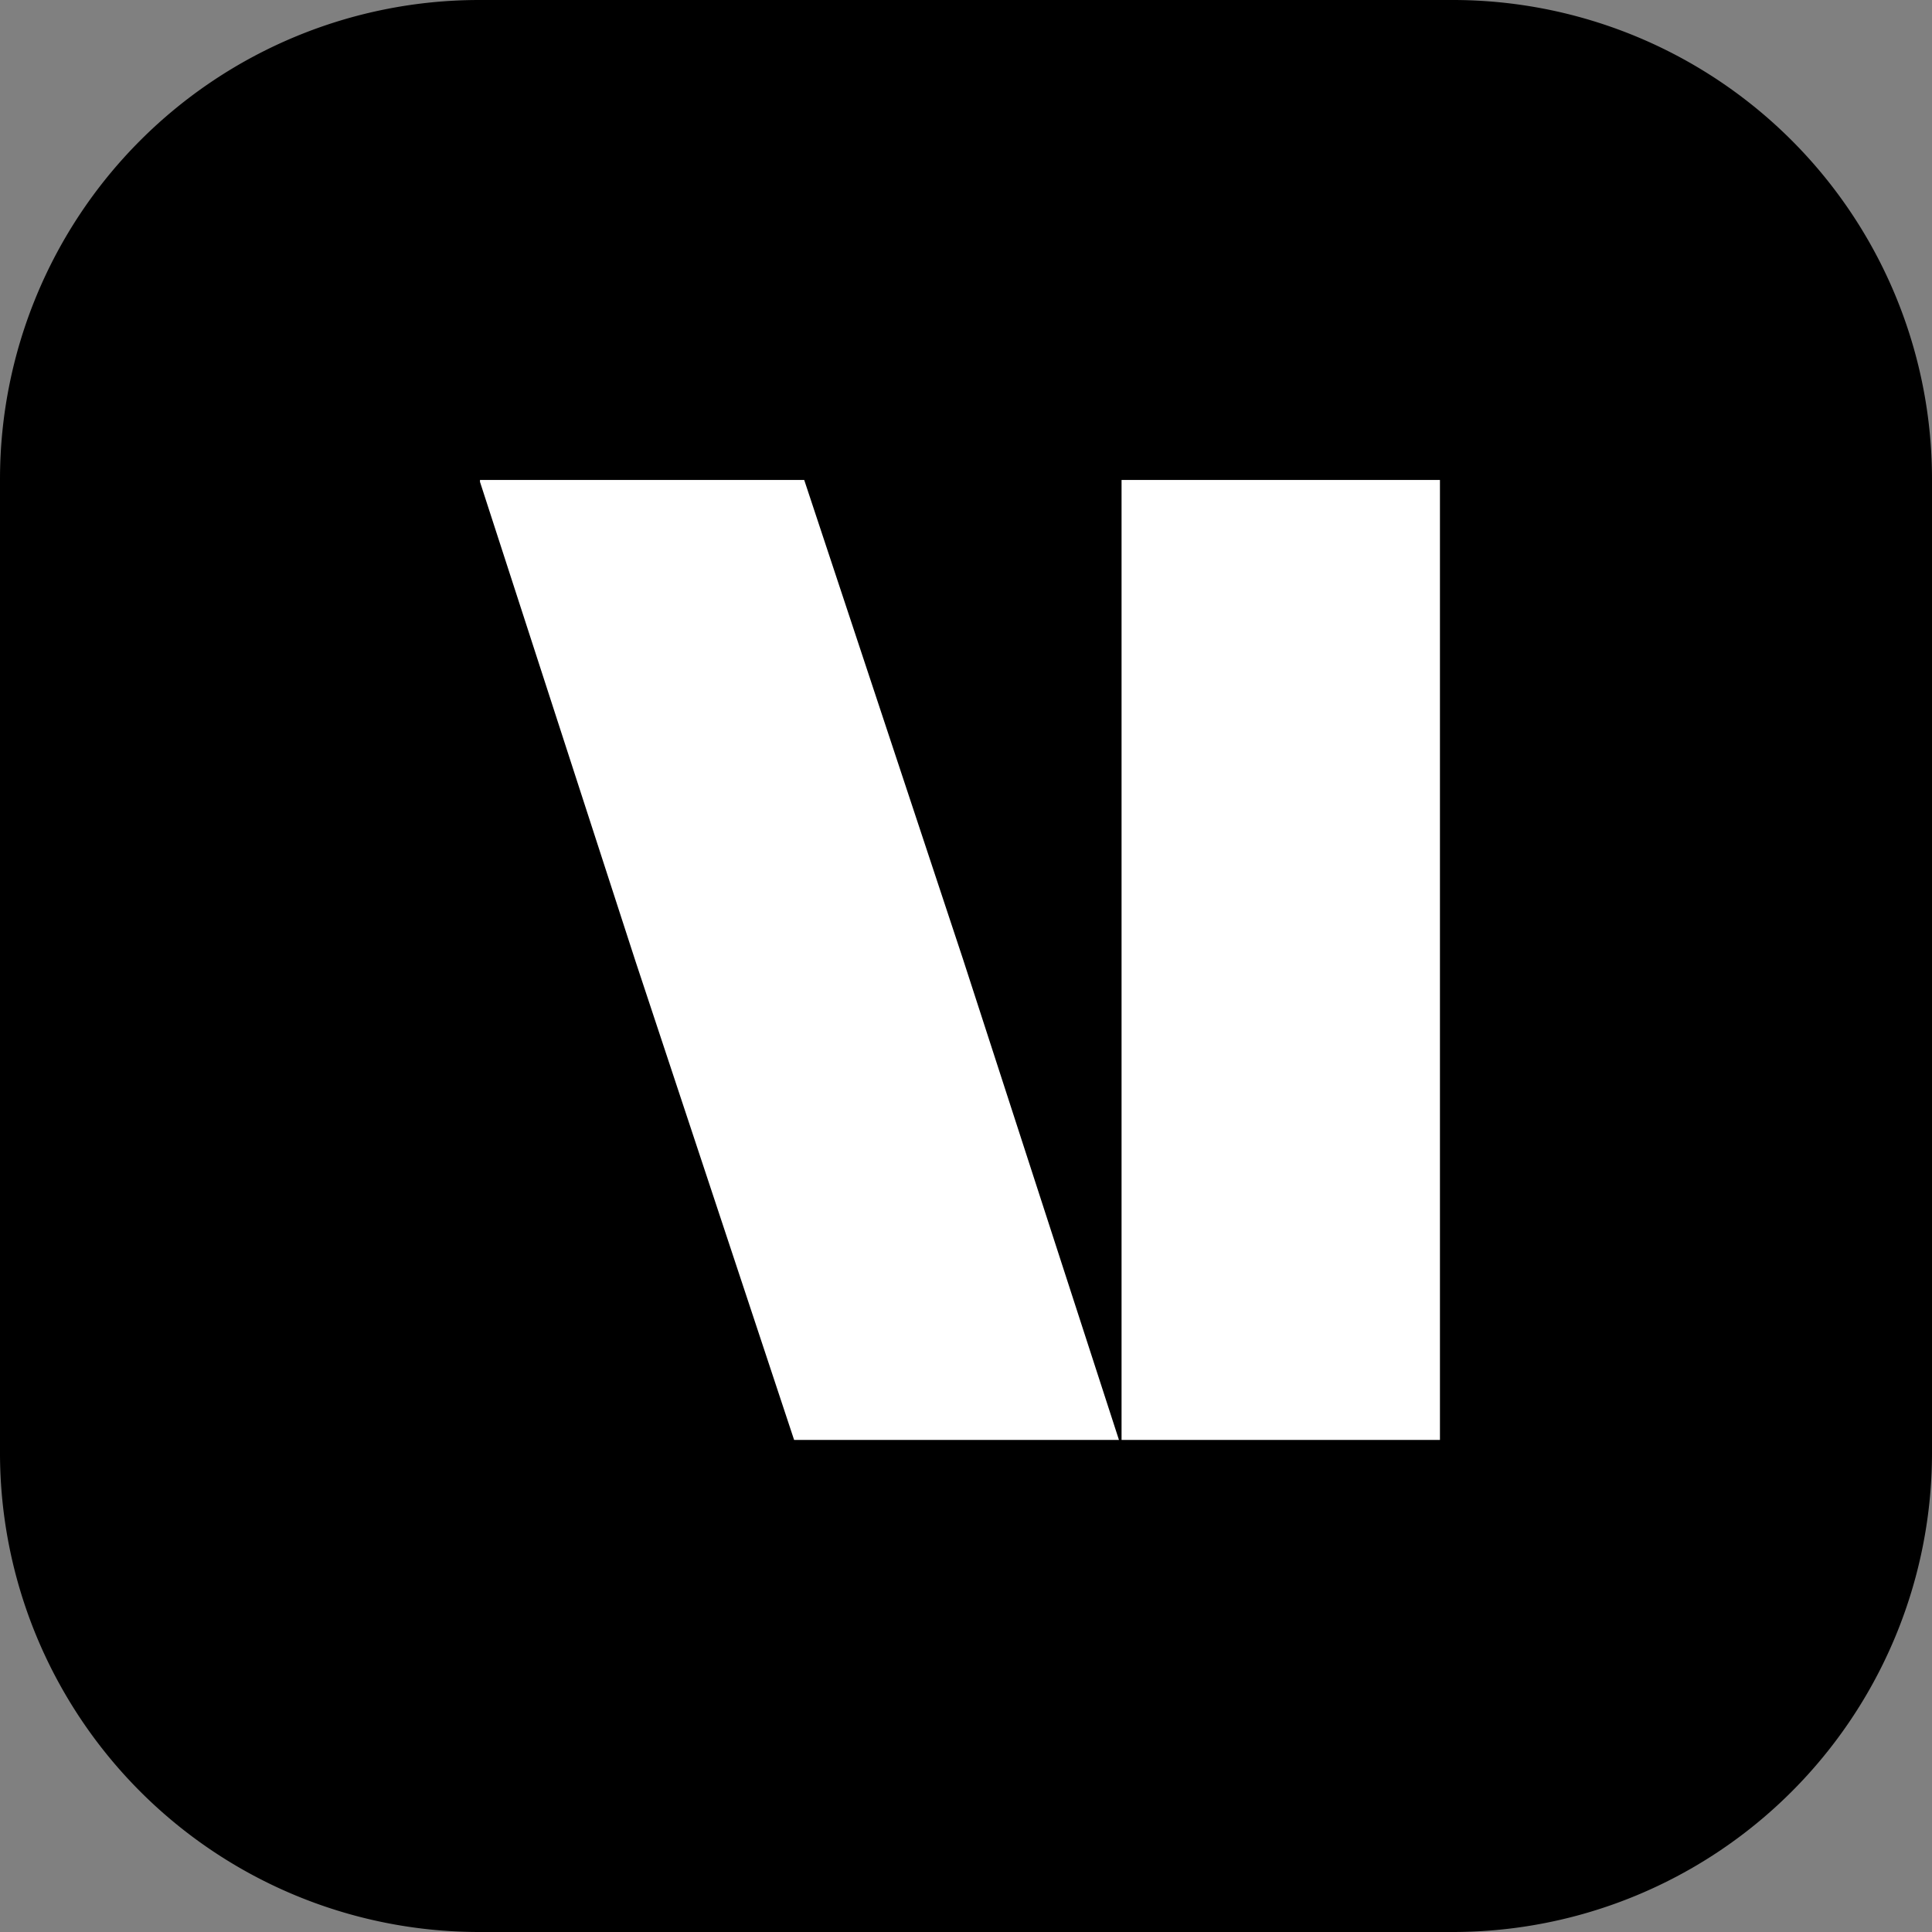 <?xml version="1.0" encoding="UTF-8" standalone="no"?>
<!-- Created with Inkscape (http://www.inkscape.org/) -->

<svg
   width="32mm"
   height="32mm"
   viewBox="0 0 32 32"
   version="1.1"
   id="svg1"
   xml:space="preserve"
   xmlns="http://www.w3.org/2000/svg"
   xmlns:svg="http://www.w3.org/2000/svg"><rect x="0" y="0" width="32" height="32" fill="#808080" stroke="none"/><defs
     id="defs1"><clipPath
       clipPathUnits="userSpaceOnUse"
       id="clipPath3"><path
         id="lpe_path-effect5"
         style="fill:#ffffff;stroke-width:607.563;paint-order:stroke fill markers"
         class="powerclip"
         d="M 145,145 H 455 V 455 H 145 Z m 4,2.5 v 304.19 l 100,0.81 -50.398,-152.095 z" /></clipPath></defs><g
     id="layer1"><path
       id="rect2"
       style="stroke-width:5060.43;paint-order:stroke fill markers"
       d="M 7.937,0 H 24.062 A 7.937,7.937 45 0 1 32,7.937 V 24.062 A 7.937,7.937 135 0 1 24.062,32 H 7.937 A 7.937,7.937 45 0 1 0,24.062 V 7.937 A 7.937,7.937 135 0 1 7.937,0 Z" /><path
       id="rect1"
       clip-path="url(#clipPath3)"
       style="fill:#ffffff;stroke-width:843.198;paint-order:stroke fill markers"
       d="m 150,150 v 300 h 199.689 l -48.791,-150.405 -49.57,-149.595 z m 200.5,0 v 300 h 99.5 V 150 Z"
       transform="matrix(0.053,0,0,0.053,-1.2866668e-5,-1.2866668e-5)" /></g></svg>

